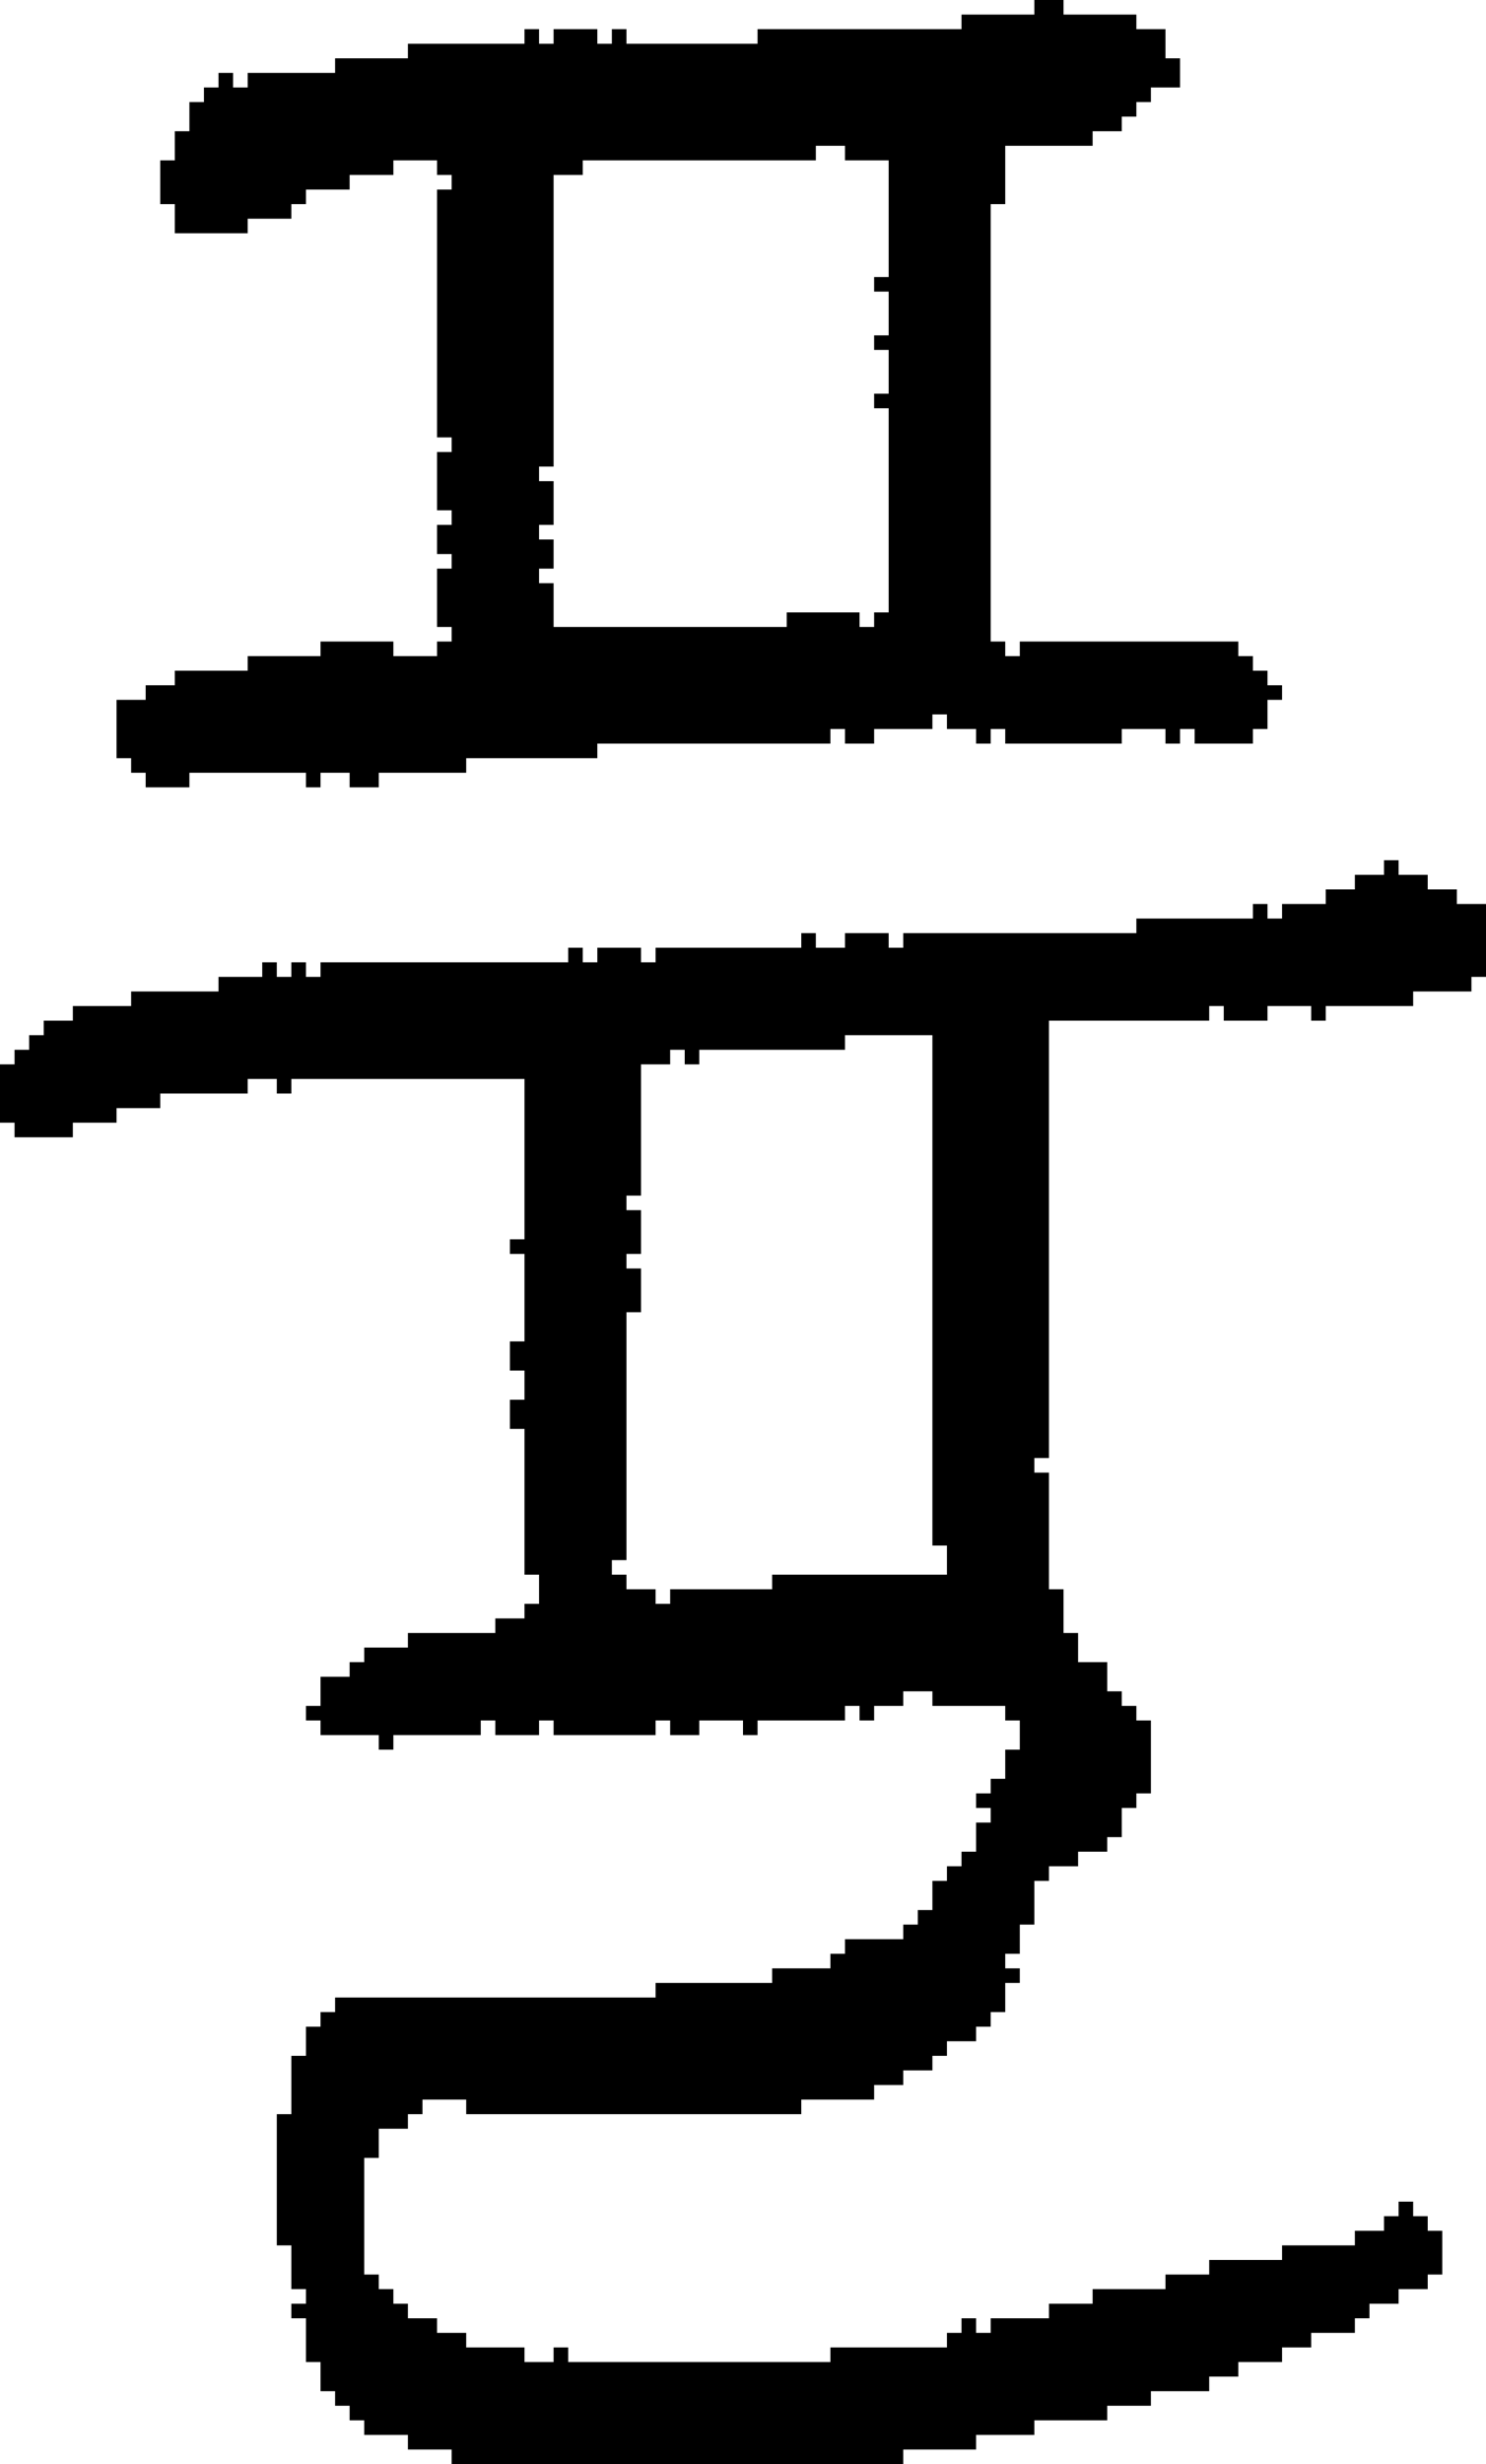 <?xml version="1.0" encoding="UTF-8" standalone="no"?>
<!DOCTYPE svg PUBLIC "-//W3C//DTD SVG 1.1//EN" 
  "http://www.w3.org/Graphics/SVG/1.1/DTD/svg11.dtd">
<svg width="102" height="169"
     xmlns="http://www.w3.org/2000/svg" version="1.1">
 <path d="  M 35,92  L 35,94  L 36,94  L 36,96  L 35,96  L 35,98  L 36,98  L 36,108  L 37,108  L 37,110  L 36,110  L 36,111  L 34,111  L 34,112  L 28,112  L 28,113  L 25,113  L 25,114  L 24,114  L 24,115  L 22,115  L 22,117  L 21,117  L 21,118  L 22,118  L 22,119  L 26,119  L 26,120  L 27,120  L 27,119  L 33,119  L 33,118  L 34,118  L 34,119  L 37,119  L 37,118  L 38,118  L 38,119  L 45,119  L 45,118  L 46,118  L 46,119  L 48,119  L 48,118  L 51,118  L 51,119  L 52,119  L 52,118  L 58,118  L 58,117  L 59,117  L 59,118  L 60,118  L 60,117  L 62,117  L 62,116  L 64,116  L 64,117  L 69,117  L 69,118  L 70,118  L 70,120  L 69,120  L 69,122  L 68,122  L 68,123  L 67,123  L 67,124  L 68,124  L 68,125  L 67,125  L 67,127  L 66,127  L 66,128  L 65,128  L 65,129  L 64,129  L 64,131  L 63,131  L 63,132  L 62,132  L 62,133  L 58,133  L 58,134  L 57,134  L 57,135  L 53,135  L 53,136  L 45,136  L 45,137  L 23,137  L 23,138  L 22,138  L 22,139  L 21,139  L 21,141  L 20,141  L 20,145  L 19,145  L 19,154  L 20,154  L 20,157  L 21,157  L 21,158  L 20,158  L 20,159  L 21,159  L 21,162  L 22,162  L 22,164  L 23,164  L 23,165  L 24,165  L 24,166  L 25,166  L 25,167  L 28,167  L 28,168  L 31,168  L 31,169  L 62,169  L 62,168  L 67,168  L 67,167  L 71,167  L 71,166  L 76,166  L 76,165  L 79,165  L 79,164  L 83,164  L 83,163  L 85,163  L 85,162  L 88,162  L 88,161  L 90,161  L 90,160  L 93,160  L 93,159  L 94,159  L 94,158  L 96,158  L 96,157  L 98,157  L 98,156  L 99,156  L 99,153  L 98,153  L 98,152  L 97,152  L 97,151  L 96,151  L 96,152  L 95,152  L 95,153  L 93,153  L 93,154  L 88,154  L 88,155  L 83,155  L 83,156  L 80,156  L 80,157  L 75,157  L 75,158  L 72,158  L 72,159  L 68,159  L 68,160  L 67,160  L 67,159  L 66,159  L 66,160  L 65,160  L 65,161  L 57,161  L 57,162  L 39,162  L 39,161  L 38,161  L 38,162  L 36,162  L 36,161  L 32,161  L 32,160  L 30,160  L 30,159  L 28,159  L 28,158  L 27,158  L 27,157  L 26,157  L 26,156  L 25,156  L 25,148  L 26,148  L 26,146  L 28,146  L 28,145  L 29,145  L 29,144  L 32,144  L 32,145  L 55,145  L 55,144  L 60,144  L 60,143  L 62,143  L 62,142  L 64,142  L 64,141  L 65,141  L 65,140  L 67,140  L 67,139  L 68,139  L 68,138  L 69,138  L 69,136  L 70,136  L 70,135  L 69,135  L 69,134  L 70,134  L 70,132  L 71,132  L 71,129  L 72,129  L 72,128  L 74,128  L 74,127  L 76,127  L 76,126  L 77,126  L 77,124  L 78,124  L 78,123  L 79,123  L 79,118  L 78,118  L 78,117  L 77,117  L 77,116  L 76,116  L 76,114  L 74,114  L 74,112  L 73,112  L 73,109  L 72,109  L 72,101  L 71,101  L 71,100  L 72,100  L 72,70  L 83,70  L 83,69  L 84,69  L 84,70  L 87,70  L 87,69  L 90,69  L 90,70  L 91,70  L 91,69  L 97,69  L 97,68  L 101,68  L 101,67  L 102,67  L 102,62  L 100,62  L 100,61  L 98,61  L 98,60  L 96,60  L 96,59  L 95,59  L 95,60  L 93,60  L 93,61  L 91,61  L 91,62  L 88,62  L 88,63  L 87,63  L 87,62  L 86,62  L 86,63  L 78,63  L 78,64  L 62,64  L 62,65  L 61,65  L 61,64  L 58,64  L 58,65  L 56,65  L 56,64  L 55,64  L 55,65  L 45,65  L 45,66  L 44,66  L 44,65  L 41,65  L 41,66  L 40,66  L 40,65  L 39,65  L 39,66  L 22,66  L 22,67  L 21,67  L 21,66  L 20,66  L 20,67  L 19,67  L 19,66  L 18,66  L 18,67  L 15,67  L 15,68  L 9,68  L 9,69  L 5,69  L 5,70  L 3,70  L 3,71  L 2,71  L 2,72  L 1,72  L 1,73  L 0,73  L 0,77  L 1,77  L 1,78  L 5,78  L 5,77  L 8,77  L 8,76  L 11,76  L 11,75  L 17,75  L 17,74  L 19,74  L 19,75  L 20,75  L 20,74  L 36,74  L 36,85  L 35,85  L 35,86  L 36,86  L 36,92  Z  M 43,90  L 44,90  L 44,87  L 43,87  L 43,86  L 44,86  L 44,83  L 43,83  L 43,82  L 44,82  L 44,73  L 46,73  L 46,72  L 47,72  L 47,73  L 48,73  L 48,72  L 58,72  L 58,71  L 64,71  L 64,106  L 65,106  L 65,108  L 53,108  L 53,109  L 46,109  L 46,110  L 45,110  L 45,109  L 43,109  L 43,108  L 42,108  L 42,107  L 43,107  Z  " style="fill:rgb(0, 0, 0); fill-opacity:1.000; stroke:none;" />
 <path d="  M 41,52  L 41,51  L 57,51  L 57,50  L 58,50  L 58,51  L 60,51  L 60,50  L 64,50  L 64,49  L 65,49  L 65,50  L 67,50  L 67,51  L 68,51  L 68,50  L 69,50  L 69,51  L 77,51  L 77,50  L 80,50  L 80,51  L 81,51  L 81,50  L 82,50  L 82,51  L 86,51  L 86,50  L 87,50  L 87,48  L 88,48  L 88,47  L 87,47  L 87,46  L 86,46  L 86,45  L 85,45  L 85,44  L 70,44  L 70,45  L 69,45  L 69,44  L 68,44  L 68,14  L 69,14  L 69,10  L 75,10  L 75,9  L 77,9  L 77,8  L 78,8  L 78,7  L 79,7  L 79,6  L 81,6  L 81,4  L 80,4  L 80,2  L 78,2  L 78,1  L 73,1  L 73,0  L 71,0  L 71,1  L 66,1  L 66,2  L 52,2  L 52,3  L 43,3  L 43,2  L 42,2  L 42,3  L 41,3  L 41,2  L 38,2  L 38,3  L 37,3  L 37,2  L 36,2  L 36,3  L 28,3  L 28,4  L 23,4  L 23,5  L 17,5  L 17,6  L 16,6  L 16,5  L 15,5  L 15,6  L 14,6  L 14,7  L 13,7  L 13,9  L 12,9  L 12,11  L 11,11  L 11,14  L 12,14  L 12,16  L 17,16  L 17,15  L 20,15  L 20,14  L 21,14  L 21,13  L 24,13  L 24,12  L 27,12  L 27,11  L 30,11  L 30,12  L 31,12  L 31,13  L 30,13  L 30,30  L 31,30  L 31,31  L 30,31  L 30,35  L 31,35  L 31,36  L 30,36  L 30,38  L 31,38  L 31,39  L 30,39  L 30,43  L 31,43  L 31,44  L 30,44  L 30,45  L 27,45  L 27,44  L 22,44  L 22,45  L 17,45  L 17,46  L 12,46  L 12,47  L 10,47  L 10,48  L 8,48  L 8,52  L 9,52  L 9,53  L 10,53  L 10,54  L 13,54  L 13,53  L 21,53  L 21,54  L 22,54  L 22,53  L 24,53  L 24,54  L 26,54  L 26,53  L 32,53  L 32,52  Z  M 61,42  L 60,42  L 60,43  L 59,43  L 59,42  L 54,42  L 54,43  L 38,43  L 38,40  L 37,40  L 37,39  L 38,39  L 38,37  L 37,37  L 37,36  L 38,36  L 38,33  L 37,33  L 37,32  L 38,32  L 38,12  L 40,12  L 40,11  L 56,11  L 56,10  L 58,10  L 58,11  L 61,11  L 61,19  L 60,19  L 60,20  L 61,20  L 61,23  L 60,23  L 60,24  L 61,24  L 61,27  L 60,27  L 60,28  L 61,28  Z  " style="fill:rgb(0, 0, 0); fill-opacity:1.000; stroke:none;" />
</svg>

